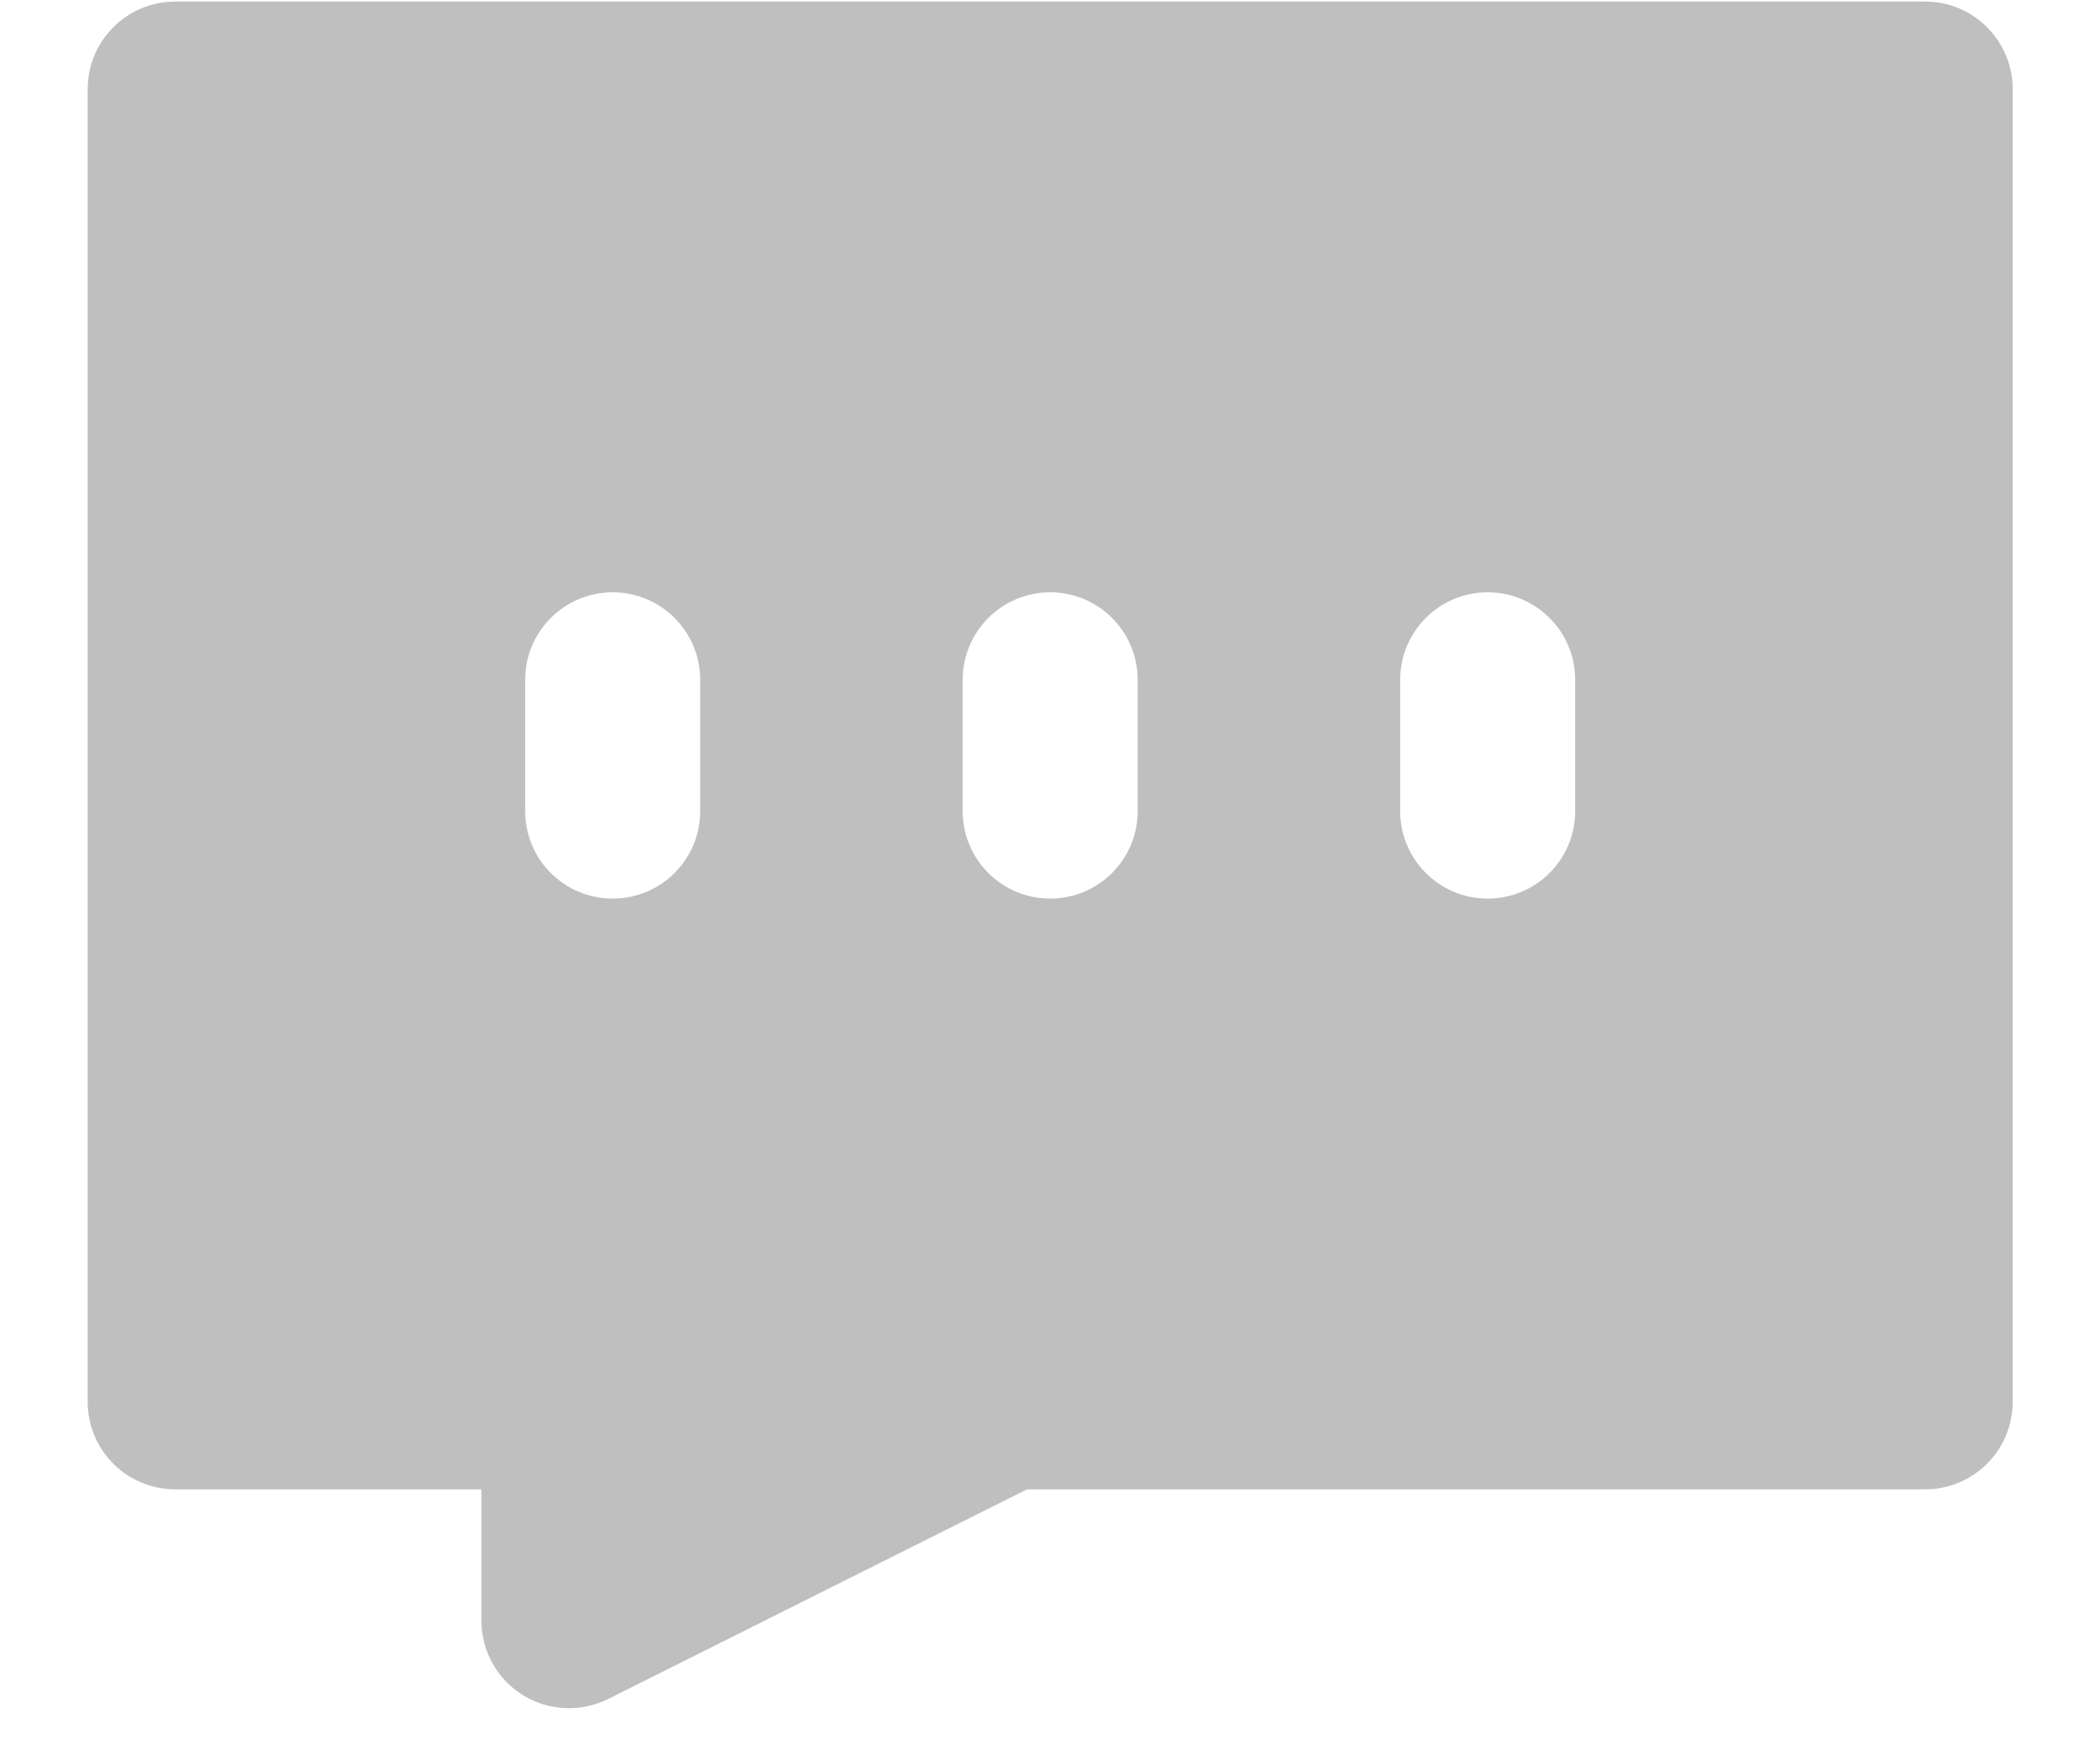 <svg width="12" height="10" viewBox="0 0 12 10" fill="none" xmlns="http://www.w3.org/2000/svg">
<path fill-rule="evenodd" clip-rule="evenodd" d="M0.501 0.509C0.501 0.233 0.725 0.009 1.001 0.009H11.001C11.277 0.009 11.501 0.233 11.501 0.509V8.009C11.501 8.286 11.277 8.509 11.001 8.509H5.869L3.475 9.707C3.32 9.784 3.136 9.776 2.988 9.685C2.841 9.594 2.751 9.433 2.751 9.259V8.509H1.001C0.725 8.509 0.501 8.286 0.501 8.009V0.509ZM4.001 3.884C4.001 3.608 3.777 3.384 3.501 3.384C3.225 3.384 3.001 3.608 3.001 3.884V4.634C3.001 4.911 3.225 5.134 3.501 5.134C3.777 5.134 4.001 4.911 4.001 4.634V3.884ZM6.001 3.384C6.277 3.384 6.501 3.608 6.501 3.884V4.634C6.501 4.911 6.277 5.134 6.001 5.134C5.725 5.134 5.501 4.911 5.501 4.634V3.884C5.501 3.608 5.725 3.384 6.001 3.384ZM9.001 3.884C9.001 3.608 8.777 3.384 8.501 3.384C8.225 3.384 8.001 3.608 8.001 3.884V4.634C8.001 4.911 8.225 5.134 8.501 5.134C8.777 5.134 9.001 4.911 9.001 4.634V3.884Z" fill="#BFBFBF"/>
</svg>
